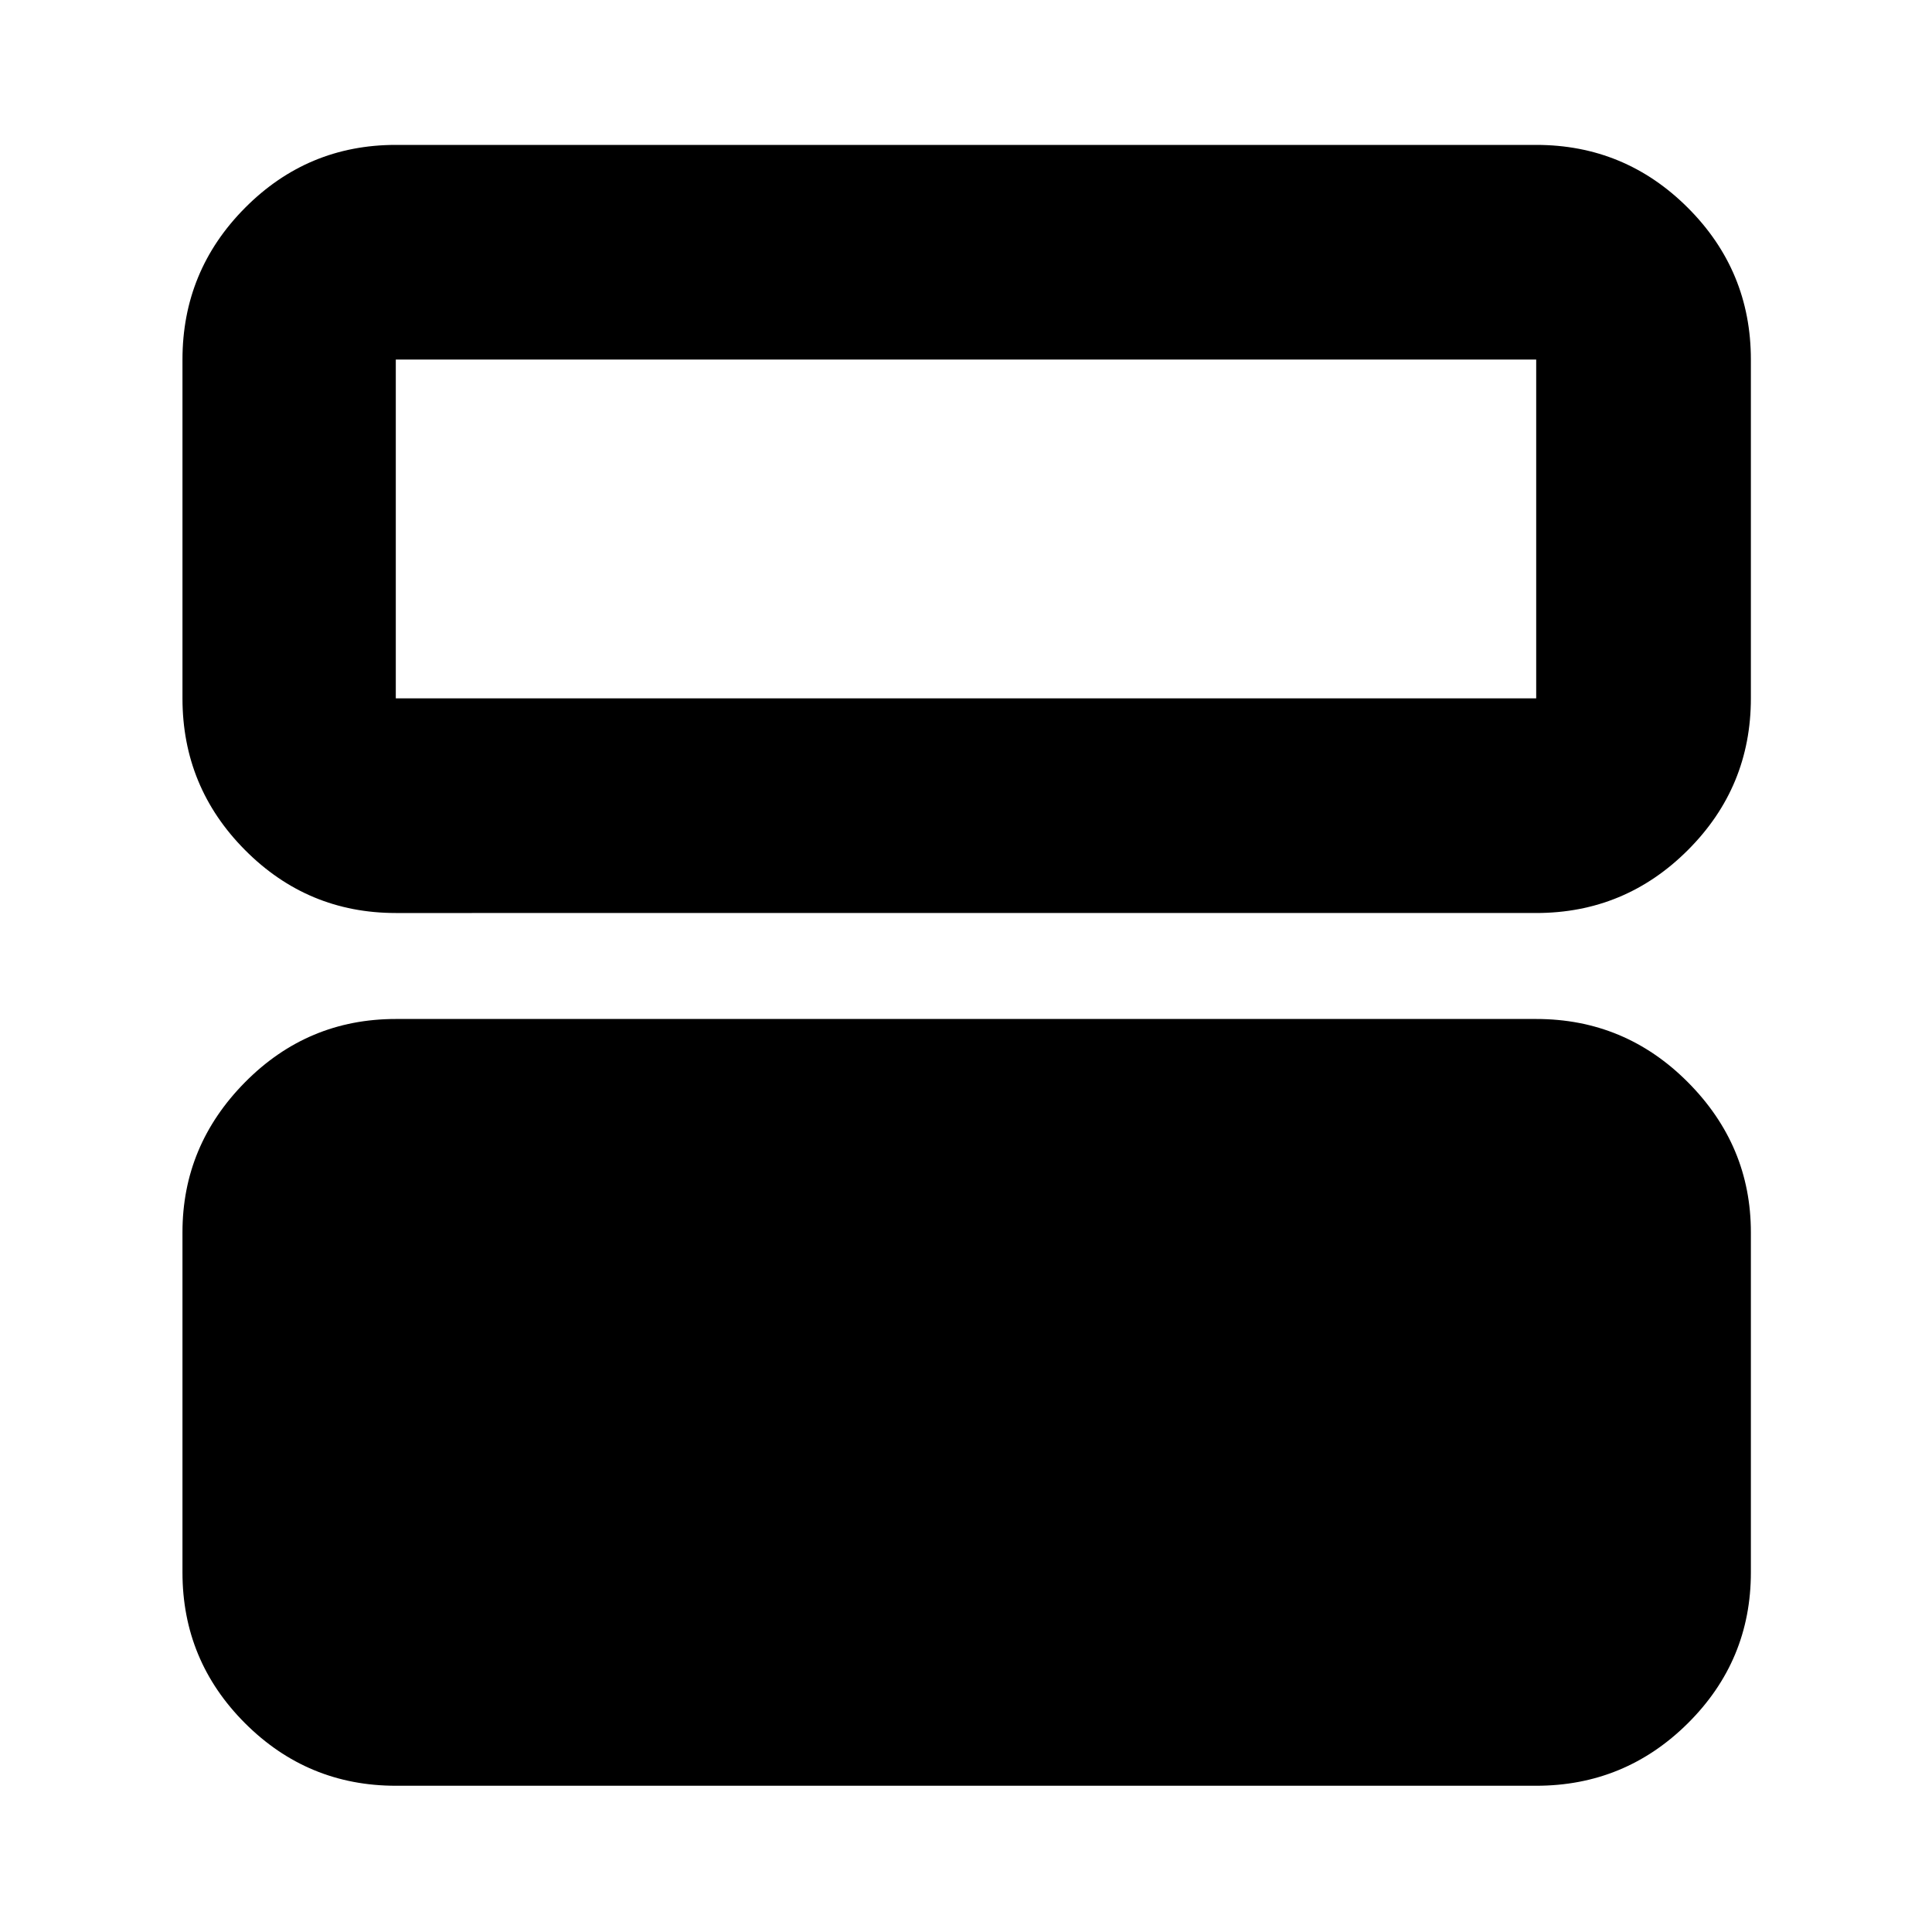 <svg xmlns="http://www.w3.org/2000/svg" height="40" viewBox="0 -960 960 960" width="40"><path d="M196.67-72.67q-43.83 0-74.92-31.08-31.08-31.09-31.08-74.92v-169q0-43.12 31.08-74.56 31.09-31.44 74.92-31.44h566.66q44.1 0 75.39 31.44Q870-390.79 870-347.67v169q0 43.83-31.28 74.92-31.29 31.08-75.39 31.08H196.67Zm0-433.66q-43.83 0-74.92-31.29Q90.67-568.9 90.67-613v-168.33q0-44.1 31.08-75.39Q152.84-888 196.67-888h566.66q44.1 0 75.39 31.28Q870-825.43 870-781.33V-613q0 44.1-31.28 75.38-31.29 31.29-75.39 31.29H196.67Zm566.66-275H196.67V-613h566.66v-168.33Z"/></svg>